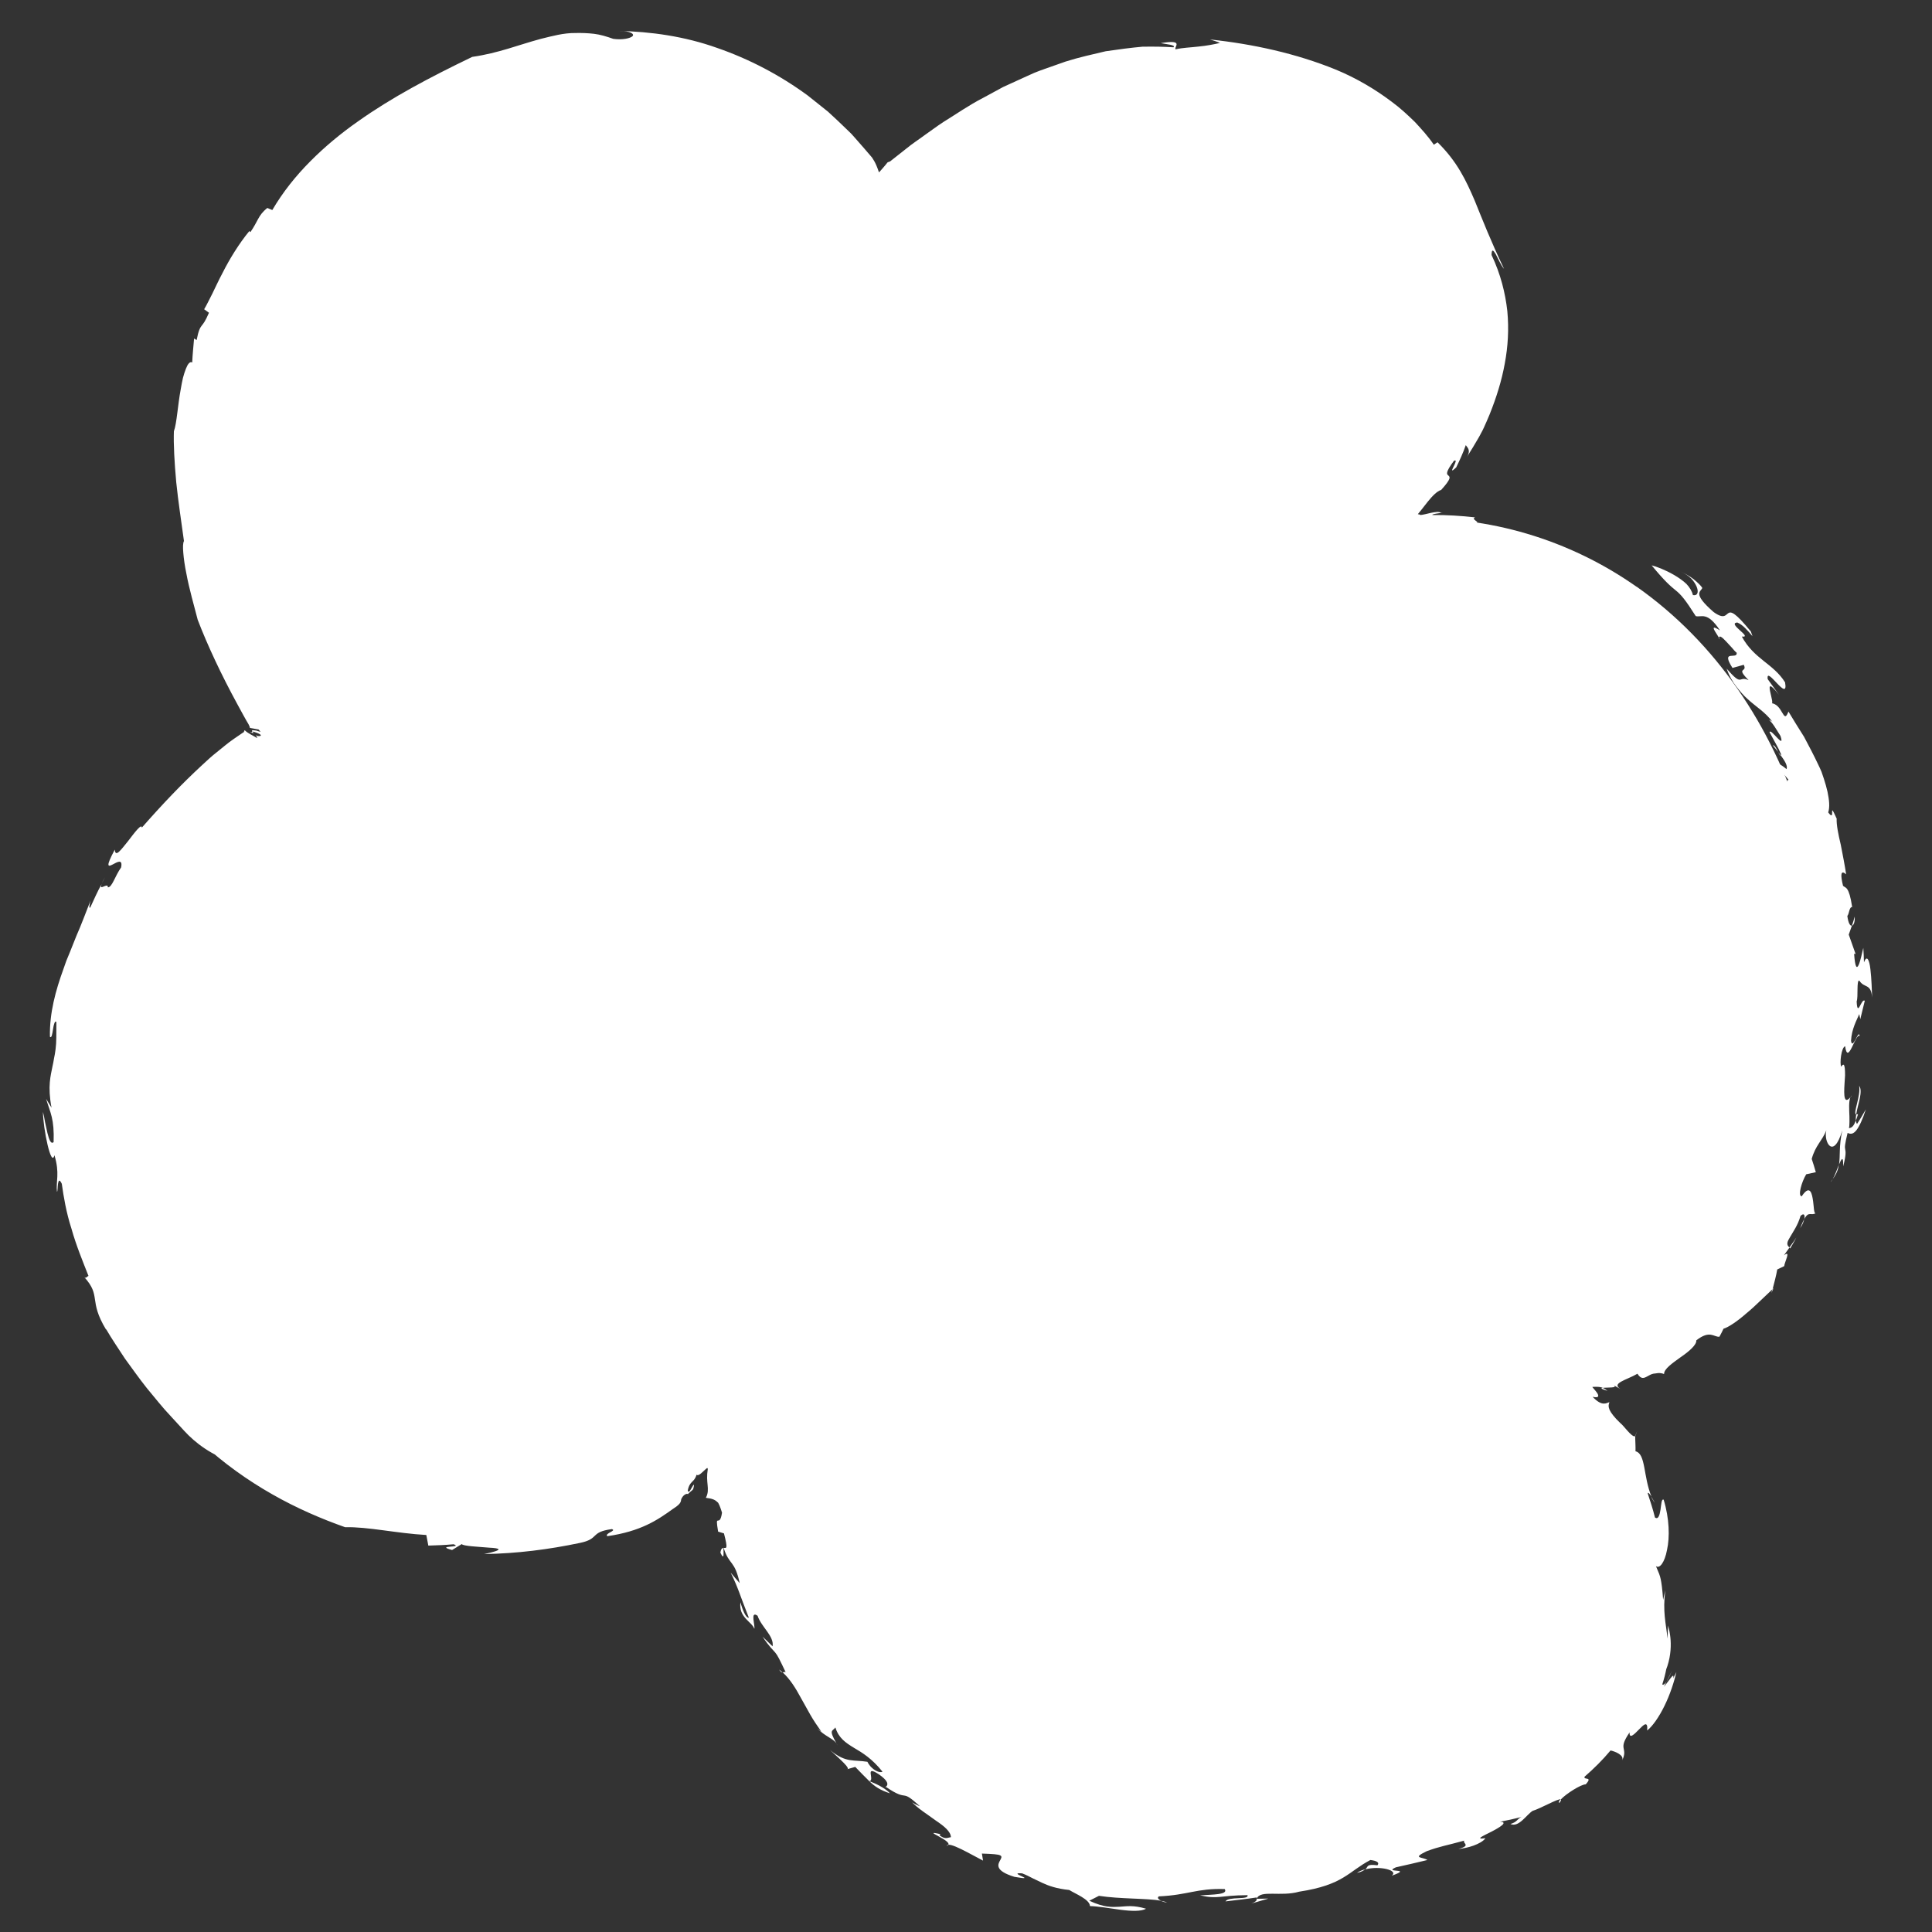 <?xml version="1.0" encoding="UTF-8"?><svg id="Layer_2" xmlns="http://www.w3.org/2000/svg" viewBox="0 0 288 288"><rect x="0" y="0" width="288" height="288" fill="#333333" stroke="none"/><defs><style>.cls-1{fill:#fff;}</style></defs><path class="cls-1" d="m243.95,87.46c-9.99-7.03-22.11-10.65-34.15-10.11,2.49-3.48,5.02-6.94,6.78-10.88,2.69-6.02,3.29-12.62,2.13-19.11-2.33-13.01-11.62-23.81-23.66-28.59-25.66-10.18-50,4.9-66.37,24.4-6.24-19.17-26.41-31.3-46.88-26.5-13.15,3.09-25.1,11.9-33.63,22.3-8.83,10.76-12.95,23.43-10.85,37.38,2.09,13.84,9.25,26.35,17.07,37.85-15.91,3.42-29.03,16.41-33.93,32.23-6.44,20.8,1.92,43.35,15.83,58.93.63.7,1.32,1.14,2.02,1.36,8.34,8.25,19.61,12.29,31.47,12.55,14.37.31,28-5.09,40.99-10.97,3.01,14.18,6.78,28.57,14.53,40.85,9.1,14.44,23.25,23.41,39.99,25.71,17.35,2.38,35.72-1.17,52.37-6.16,7.61-2.28,14.55-5.89,19.29-12.53,2.05-2.87,3.58-6.1,4.62-9.5.74-1.01,1.08-2.33.92-3.65.54-2.72.79-5.49.75-8.23-.18-12.13-5.85-22.47-13.86-30.8,5.84-.5,11.61-2.29,16.86-5.23,12.45-6.95,20.35-20.09,23.7-33.79,6.81-27.84-2.14-60.75-25.98-77.52Z"/><g><path class="cls-1" d="m246.39,193.22c0-.12-.02-.26-.09-.41-.02.21.02.33.09.41Z"/><path class="cls-1" d="m233.06,248.74l.12-.68c-.16.41-.17.58-.12.68Z"/><path class="cls-1" d="m267.38,159.69c.02.06.04.07.07.11.18-.63.28-1.5.51-2.91-.2.93-.32,1.88-.58,2.8Z"/><path class="cls-1" d="m124.61,222.62l.27.87c-.11-.4-.15-.66-.27-.87Z"/><path class="cls-1" d="m182.5,267.33c-.26.18-.7.27-1.14.35.55,0,1-.07,1.14-.35Z"/><path class="cls-1" d="m276.48,136.63c-.14.46-.25.92-.42,1.37.25-.05.47-.54.42-1.37Z"/><path class="cls-1" d="m256.24,95.1c0,.06-.03.09-.02.18.09.02.07-.07.02-.18Z"/><path class="cls-1" d="m264.28,111.1c.21.31.54.64.79,1.01-.22-.49-.57-1.07-.79-1.01Z"/><path class="cls-1" d="m265.44,112.6c-.12-.16-.25-.32-.37-.49.15.3.28.54.37.49Z"/><path class="cls-1" d="m234.62,90.17c.96.57,2.02.64,3.07.88-1.01-.35-2.06-.61-3.07-.88Z"/><path class="cls-1" d="m28.77,164.98l.24.21c-.09-.21-.17-.24-.24-.21Z"/><path class="cls-1" d="m238.29,86.52l.7.53c-.23-.24-.46-.4-.7-.53Z"/><path class="cls-1" d="m277.14,161.87c.27,1.48-.97,4.16-.44,4.25.22-1.47,1.06-3.46.44-4.25Z"/><path class="cls-1" d="m15.17,131.68l.49-.92c-.25.43-.4.7-.49.92Z"/><path class="cls-1" d="m238.29,86.52l-.82-.61c.02.13.08.26.13.4.23.04.47.11.69.22Z"/><path class="cls-1" d="m54.84,47.65s-.01.02-.02.03c-.02.09-.04.16-.06.26l.08-.29Z"/><path class="cls-1" d="m59.74,43.21c-.27.38-.53.75-.81,1.17.55-.51.74-.87.81-1.17Z"/><path class="cls-1" d="m237.69,91.05c.59.18,1.18.37,1.75.6-.57-.32-1.16-.47-1.75-.6Z"/><path class="cls-1" d="m117.11,43.22l-.17-.4c-.06-.11-.13-.2-.2-.3-.14-.19-.27-.38-.4-.56.32.54.6.88.77,1.25Z"/><path class="cls-1" d="m188.04,267.17c.18.03.43.03.65.04.05-.14,0-.22-.65-.04Z"/><path class="cls-1" d="m129.6,265.53l-.02-.02h0s.03.02.03.02Z"/><path class="cls-1" d="m132.67,267.33c-.74-.8-2.19-1.5-3.07-1.8.78.78,1.67,1.36,3.07,1.8Z"/><path class="cls-1" d="m124.66,259.86c.07.12.13.22.21.36-.07-.14-.13-.25-.21-.36Z"/><path class="cls-1" d="m187.33,283.06s0-.04,0-.06c-.02.02-.03.03-.03.06h.04Z"/><path class="cls-1" d="m173.97,283.62c-.24-.12-.56-.21-.92-.28.22.12.53.22.92.28Z"/><path class="cls-1" d="m107.84,230.75s.02,0,.03,0c-.01-.03-.02-.04-.03-.06,0,.02,0,.04,0,.06Z"/><path class="cls-1" d="m15.82,198.14c.84,1.45,1.83,2.89,2.8,4.38,1.05,1.44,2.1,2.93,3.25,4.38,1.19,1.42,2.34,2.91,3.65,4.28.64.7,1.28,1.4,1.93,2.1,1.62,1.78,4.15,3.73,7.38,4.68l-4.78-2.87c3.25,3,6.86,5.58,10.53,7.66,3.66,2.09,7.38,3.68,10.87,4.91,3.34-.09,7.66.91,12.1,1.16l.3,1.58c1.27-.04,2.52-.08,3.77-.2,1.5.55-2.89.13-.23.86l1.45-.89c.14.31,2.52.4,4.1.54,1.56.07,2.36.3-.78.95,4.9-.07,9.68-.69,14.24-1.65,3.04-.61,1.47-1.62,4.81-2.07.77.26-1.09.6-.69,1.06,5.04-.73,7.5-2.42,9.78-4.06,1.61-1.01,1.03-1.24,1.35-1.65.19-.36.56-.65.9-.61l-.16.29c.31-.57.85-.74.95-1.03.25-.93.02-.61-.2-.21-.25.42-.45.9-.62.48.28-1.51.97-1.17,1.31-2.37.37.28.94-.52,1.58-1.01.05,0,.07.08.1.14-.17,1.09-.09,1.73-.03,2.39.06.64.1,1.28-.26,1.91.23.07.66.06,1.1.24.22.09.44.22.63.42.14,0,.47.85.68,1.56-.36,2.46-1.1-.25-.58,2.83l.87.26c.64,2.46.34,2.15-.04,2.17.4,1.31.83,1.77,1.24,2.33.41.56.77,1.21,1.15,2.92-.45-.52-.92-1.04-1.35-1.57,1.15,2.32,1.37,3.35,2.71,6.72-.44.1-.98-1.26-1.25-2.3-.32,2.26,1.75,2.93,2.06,3.95.18-.42-.68-2.77.49-1.94.57,1.7,2.49,3.02,2.24,4.56-.51-.48-1-.97-1.5-1.45,1.05,1.58,1.51,1.91,1.88,2.36.38.45.65,1.02,1.58,2.97-.16-.18-.27.01-.46,0,1.07.97,1.91,2.3,2.75,3.86.44.78.9,1.6,1.37,2.45.48.85,1.06,1.69,1.66,2.54l-.64-.51c1.2,1.21,2.32,1.49,2.86,2.21-1.18-2.08-.57-1.73-.14-2.34.48,1.57,1.51,2.27,2.76,3.03,1.28.75,2.7,1.61,4.26,3.56-.35.26-1.59-.19-2.25-1.47-1.04-.17-1.8-.12-2.62-.26-.83-.14-1.72-.47-2.95-1.5,1.45,1.35,3.23,2.86,2.48,2.89l1.28-.37c.81.85,1.47,1.51,2.11,2.14.87-.21-.84-2.51,1.43-1.02,2.47,1.73.39,1.97,1.08,1.89,1.73,1.19,2.27,1.2,2.73,1.27.46.08.81.25,2.29,1.58-.39-.14-1.11-.46-1.32-.75.97,1.09,2.49,1.99,3.69,2.89,1.25.84,2.23,1.64,2.25,2.48-.53.06-.82.39-1.71-.29l.15-.16c-3.31-.78,2.45,1.15.95,1.74.19-.78,3.73,1.36,5.4,2.2l-.17-1.05c1.66.06,2.42.11,2.73.27.31.16.16.41-.01.73-.35.62-.84,1.56,2.13,2.47,3.9.68-1.32-.7,1.15-.52.61.24,1.11.49,1.58.74.48.23.92.44,1.4.67.97.45,2.12.87,4.04,1.07.96.6,3.05,1.4,3.09,2.4,1.23.03,2.94.33,4.56.55,1.61.21,3.11.26,3.79-.16-1.92-.57-2.9-.35-3.98-.29-1.09.05-2.22.15-4.47-.9l1.44-.73c3.14.49,7.14.35,9.26.73-.43-.2-.61-.46-.33-.65,4.41-.2,5.62-1.22,9.81-1.09.6.86-1.87.81-3.67.94,2.75.61,2.86,0,7.07-.03.29.76-2.84.14-3.28.93,1.56-.19,3.12-.35,4.66-.59-.01.05,0,.1.01.16.55-1.33,3.55-.23,6.32-1.02,6.63-1.01,7.29-2.98,10.61-4.72,1.02.13,1.38.39,1.05.79-1.7-.21-1.32.16-1.8.61,2.14-.59,5.02.15,3.93.94,3.36-1.19-1.39-.36.62-1.25,1.58-.34,3.14-.72,4.7-1.09-.72-.49-2.39-.21-.11-1.31,1.96-.73,2.97-.85,5.6-1.58-.29.42,1.11.71-.87,1.25.67-.07,1.5-.23,2.24-.5.79-.29,1.48-.66,1.79-1.11-1.62.22-.41-.32.87-.96,1.28-.66,2.59-1.47,1.3-1.49,1.06-.2,2.13-.44,3.2-.71-.68.29-.58.73-1.64,1.04,1.25.56,2.35-1.35,3.31-1.96,1.13-.32,3.8-1.87,4.22-1.72.75-.81,2.99-2.24,3.69-2.23,1.12-1.23-.33-.58-.18-1.13,1.38-1.2,2.7-2.5,3.88-3.92.61.13,2.12.68,1.72,1.51.51-1.03.28-1.45.22-1.91-.07-.47.01-.98.9-2.3-.06,1.06.7.29,1.4-.43.69-.71,1.35-1.37,1.22.15.77-.59,1.77-2,2.58-3.67.82-1.66,1.44-3.56,1.77-5.03l-1.31,2.6c.28-.41.49-.76.68-1.11.3-.89.22-1.08,0-.86-.22.22-.63.85-1.23,1.57l1.21-2.4c-.42.93-1.03,2.31-1.45,2.04.28-.85.47-1.62.6-2.3l-1.08,2.13c1.16-1.77,1.59-3.46,1.71-4.9.12-1.45-.07-2.67-.37-3.71l-.07,1.95c-.26-2.42-.74-3.97-.34-7.2l-.32,1.42c-.13-1.74-.24-2.49-.36-3.08-.12-.58-.3-.98-.71-1.95.53.44,1.3-.53,1.65-2.42.42-1.88.36-4.67-.5-7.48-.33-.17-.35.68-.47,1.48-.13.8-.32,1.53-.83,1.17-.29-1.21-.69-2.39-1.07-3.57,0-.28.3.05.56.48-1.26-3.07-.83-6.4-2.39-6.78.02-.63-.02-1.24-.04-1.88v-.24c-.02-.09-.01-.16.01-.17.04-.06.07-.16.1-.24l.18-.49c-.12.24-.2.56-.34.79-.51.11-1.7-1.64-2.17-1.97-.9-.86-1.4-1.52-1.61-1.99-.2-.49-.15-.81-.01-1.13-.43.1-1.08.73-2.51-.8.94.21.95-.1.7-.53-.13-.21-.34-.45-.54-.68l-.14-.17-.07-.08s.07,0,.1-.02c.16,0,.32-.01.47-.01.38,0,.71.03,1.01.16.63-.09,2.4.05,1.55-.42l1.27.69c-1.85-.93.73-1.43,2.33-2.38.55.87.97.67,1.5.38.27-.15.57-.33.9-.39.09-.02.15-.01.27-.03.15-.03.3-.05.44-.06.29-.01.58.03.86.15-.03-.76,1.24-1.62,2.48-2.52,1.27-.86,2.41-1.87,2.32-2.5,2.04-1.6,2.62-.47,3.45-.54.22-.39.42-.79.61-1.2.71-.2,2.06-1.1,3.41-2.29.7-.57,1.4-1.22,2.06-1.86.67-.62,1.31-1.23,1.85-1.75.25-.99.52-1.94.69-2.93l1.04-.5c.02-.53,1.09-2.51-.05-1.6l.84-1.18c-.54-.41-.34-.88.11-1.6.41-.73,1.13-1.7,1.53-3.1.49-.48.7-.18.57.46.67-1.27,1-.4,1.77-.91-.39.38-.32-1.05-.53-2.17-.19-1.11-.58-1.88-1.63-.31-.62-.02-.03-2.12.67-3.28l1.43-.31c-.19-.66-.38-1.32-.61-1.98.56-2.03,1.54-2.66,2.18-4.27-.45,1.67,1.05,4.54,2.38,0-.53,2.42-.28,3.79-.49,5.11.38-.92.66-1.35.62.28.47-1.84.36-2.2.3-2.54-.07-.34-.08-.67.36-2.46.49.25.89.14,1.32-.41.42-.55.91-1.56,1.4-3.1-.43.73-.83,1.46-1.32,2.18-.1-.14-.15-.33-.16-.52-.35.86-.58,1.07-1.03,1.15.08-.35.09-1.47.03-2.54-.04-1.07,0-2.1.38-2.33-1.19,1.6-1.19-.02-1.08-1.74.03-.43.06-.87.08-1.27,0-.4-.01-.77-.04-1.05-.06-.55-.2-.76-.53-.24-.26-.45,0-2.86.58-3.05.41,3.03,1.55-2.06,2.18-1.53-.12-.57-.35,0-.62.51-.28.51-.57.97-.68.21.1-1.76.81-3,1.23-3.98l.15.76.67-2.74c-.51-.46-1.09,2.62-1.21.09.26-.66-.05-3.19.39-3.11.75,1.21,1.73.33,1.92,2.54-.04-.92-.09-2.83-.26-4.21-.15-1.39-.52-2.22-.96-1.05-.01-.72-.06-1.43-.1-2.15-.33,1.39-1.07,5.12-1.37.88l.22.03-1.02-2.89.47-1.33c-.27.06-.54-.38-.68-1.45.29-.32.27-1.36.72-1.33-.48-3.16-.99-2.81-1.36-3.16-.42-1.71-.34-2.41.46-1.72-.18-1.21-.49-2.86-.8-4.41-.37-1.54-.66-3-.61-3.89-1.35-3.02-.04.71-1.26-.92.26-.82.15-1.87-.11-3.1-.14-.61-.32-1.26-.54-1.93-.12-.33-.23-.68-.35-1.03-.14-.34-.3-.68-.47-1.03-.65-1.38-1.4-2.81-2.13-4.18-.83-1.33-1.65-2.61-2.33-3.77-.78,2.1-.8-1.24-2.68-1.25,1.07.72-1.63-4.96,1.28-1.24l-1.69-2.34c-.31-2.19,3.15,3.68,2.59.48-1.78-2.83-4.6-3.43-6.45-6.83,1.76.21-2.28-1.97-.67-2.09.84.34,1.53,1.19,2.26,2.03l-.24-.69c-4.64-5.68-2.45-.67-5.55-2.9-3.27-2.85-1.88-3.02-1.69-3.6-.18-.32-.71-.83-1.32-1.32-.63-.48-1.4-.89-1.95-1.13.65.28,1.19.64,1.61,1.04.4.42.67.87.83,1.26.31.79.12,1.36-.57,1.22-.13-.57-.48-1.15-.97-1.67-.52-.49-1.17-.94-1.84-1.33-1.34-.78-2.72-1.29-3.34-1.43,2.02,2.45,2.81,3.09,3.59,3.73.78.62,1.43,1.38,2.98,3.83.83.24,1.69-.78,3.61,2.13-1.87-1.19-.39.56-.14,1.13.04-.47.49-.08,1.04.5.27.29.58.63.87.94.26.32.52.61.73.77.12,1.09-2.45-.59-.63,2.26l1.68-.47c.61,1.22-1.29.26.72,2.29-1.6-.72-.81,1.11-3.28-1.72.4,1.1.89,1.95,1.44,2.66.56.71,1.08,1.34,1.7,1.88,1.19,1.11,2.66,1.96,3.7,3.4-.26-.27-.47-.2-.73-.46.72.45,1.35,1.68,1.92,2.55.76,2.22-1.51-1.29-1.62-.54l.89,1.63c.31.54.59,1.09.83,1.66-.02.09-.04.12-.07.13.59.8,1.1,1.6.87,2.07-.92-.8-1.58-.97-2.26-1.46l2.58,3.07c-.61-.2.27,3.29-1.04.89.72,1.73,1.41,3.49,2.11,5.24l-.92.78c.54,1.23.76,1.21.46-.38.14.96,1.16,2.87,1.88,4.53.61,1.68.88,3.07-.27,2.78.44,1.03.77,1.91,1.04,2.74.21.83.38,1.6.53,2.4.15.8.31,1.63.49,2.59.16.96.29,2.06.53,3.4-1.28-4.03-.96,4.76-1.72.46-.27,2.53.8,3.01,1.02,5.03-.46,1.88-1.54,1-1.94-.98l.5,2.34-.22-.05c.23.68.37,1.37.53,2.06-.73,2.13-1.13.39-1.42,2.59l.93.57c-.21.49-.44.97-.71,1.44.52-.51.53.81.39,2.44l-.21-.06-.08,1.98c-.16-1.01-.27-.57-.41-.01-.16.56-.4,1.23-.64.74-.39,1.62-.37,1.66-.83,4.64.26-.11.52-.23.76-.36-.44,3.96-.97-.07-1.87,2.94l.79.03c-1.28,2-1.72,3.85-2.19,5.59-.21.88-.43,1.71-.75,2.5-.29.79-.69,1.53-1.26,2.18.72-1.79-.32-1.74-.12-1.61-.26.67-.6,1.42-.97,2.22-.41.78-.84,1.62-1.27,2.46-.91,1.65-1.83,3.31-2.37,4.77-1.56.15-1.92.2-4.24,2.04-1.43,1.55-1.56,1.85-1.66,2.78-.46.27-.95.66-1.45,1.08-.52.39-1.04.83-1.53,1.21-.98.75-1.84,1.25-2.09.95-.03.84-1.61.84-2.3,1.9l-.37-.17.52.58c-.51.03-.96.12-1.39.23-.23.06-.39.11-.64.21-.29.11-.58.23-.85.35-1.11.49-2.15,1-3.17,1.48-1.06.45-2.12.84-3.42,1.11-1.28.28-2.77.44-4.88.4l.83-.35-2.28.68c-.95-.21-.15-.55-.64-.93-3.07.42-6.23.78-9.15,1.04v.46s-.01.07.02.12l.16.18.33.36,1.31,1.44c-.18-.48-.35-.93-.49-1.37,1.87,1.89,4.29,3.41,5.35,5.36-2.55-2-1.94-1.3-.73.04,1.21,1.32,2.87,3.2,2.53,3.48l-2.25-2.14c2.61,2.91,2.58,2.89,3.43,2.7,1.62,1.77,1.72,2.4,1.8,3.04.05.32.12.63.4,1.07.25.44.81,1,1.52,1.82-.45-.83-1.12-1.63-1.68-2.44-.01-.39.49-.17,1.1.32.62.49,1.37,1.24,1.79,2.02.1.4.47,1.65-.37.46.51.69,1.06,1.49,1.47,2.33.28.55.57,1.11.78,1.66.48,1.08.81,2.06,1.12,2.44.17,1.16-.47.97-.87.48,1.05,1.98,1.12,2.49,1.21,2.98.1.5.21.97.94,3.1h-.44s.74,1.43.74,1.43c-.24.76-.45,1.51-.72,2.23.18-.27.34-.54.5-.81.17,1.43.55,2.35.24,4.04l-.62-.69c.17,3.02-.75,4.06-1.11,5.92l-.34,1.81,1.32.11s.13-.03.45.1c.09.04-.11-.05-.19-.07.17.05.36.15.46.23l-2.32.89c-.24.89-.68,1.21-1.04,1.66-.38.46-.66,1.05-.81,2.51-.1-.28-.5-.07-.61-.27-.1.51-.21,1.01-.34,1.52l-.7-.53c.17.55.34,1.12.47,1.69-.42.1-.84.19-1.25.27v.7c-1.12.12-1.73.74-2.44,1.4-.68.66-1.47,1.37-2.65,1.51l.97.64c-1.35,2.59-4.54,4.06-8.08,4.87-1.78.43-3.61.69-5.74,1.15-2.05.43-4.06.96-5.98,1.72l-.07-.87c-1,.62-2.01,1.2-3.03,1.8-1.91-.25.89-.97.23-1.28-3.38,1.28-1.16,1.6-5.2,2.72-2.21-.17.6-.75,1.52-1.28-3.71,1.26-9.32,2.66-12.09,2.46-.05.12-.2.3-.05.33-2.52.7-5.93.6-8.71.73.06-.4.74-.49,1.43-.59-1-.02-2.37-.24-3.22.18l1.03-.78c-1.06-.01-2.59.07-3.93.13-1.33,0-2.45-.1-2.66-.55.24.34.09,1.01-1.71.83-.87-1.35-4.98.1-7.57-1.14.38-.21,2.39.01,1.83-.08-1.31-.54-2.61-.23-3.92-.08l.49-.44c-1.08-.1-2.12-.32-3.2-.46-1.05-.24-2.12-.42-3.16-.7-.2-.81-1.63-1.26-2.86-1.77-1.26-.44-2.34-.9-1.92-1.22-1.98-1.1,1.42,1.41-1.2.2-.42-.81-2.39-1.11-1.85-1.76l.31.07c-.59-.31-1.16-.65-1.72-1.02.51,0,.99.02,1.5-.02-1.5-.77-3.03-.79-3.48-.34-.51-.71-1.31-1.3-1.95-1.92-.63-.63-1.16-1.2-1.18-1.73l.6.24c-.95-.65-1.58-1.52-2.17-2.3-.56-.82-.97-1.68-1.41-2.46-.4-.82-.78-1.58-1.29-2.25-.48-.7-1.06-1.31-1.89-1.81-.06-.28.13-.38.46.07-.54-.75-1.01-1.57-1.53-2.34l.91.2c-.57-.52-1.12-1.11-1.66-1.72-.56-.59-1.09-1.21-1.62-1.84l.41-.15c-.71-1.44-1.63-3.28-2.59-5.22-.93-1.99-1.91-4.12-2.69-6.12l.41.53c-1.12-2.07-1.38-3.2-1.56-4.17-.18-.98-.29-1.8-1.01-3.41.14.09.22.19.28.3-.31-1-.6-2.01-.88-3.03l.59.56c-.1-.13-.18-.26-.26-.41l-.11-.22c-.05-.16-.11-.32-.17-.48-.2-.63-.36-1.3-.5-1.98-.28-1.37-.48-2.79-.62-4.03-.24-2.51-.27-4.21-.3-2.51-.97-2.35-2.31-6.31-2.9-6.47-1.43-6.36.1-2.16-.5-6.67-.32-1.56-.61-2.62-.9-3.51-2.21,1.19-3.95,2.26-7.93,3.74l.29-.6c-2.91,1.38-4.77,2.58-8.69,4.34l1.18-.74c-3.22,1.93-5.19,2.32-7.11,2.9-.48.15-.95.29-1.43.43-.18.06-.35.12-.53.18-.12.05-.24.1-.35.16-.47.25-.93.66-1.43,1.33-1.51.17-4.05,1.23-4.17.36-3.91,1.74-7.02,2.7-10.99,3.57-.41-.66-.61-.63-1.03-.49-.42.12-1.07.42-2.28.05l.22.75c-2.81.23-5.81-.3-8.69-1.12-2.9-.79-5.61-1.92-8.29-2.76l.13-.77-1.34.35c-1.74-.87-3.54-1.95-5.16-3.15-1.62-1.2-3.05-2.52-4.2-3.72l-6.8,4.35c.03-.09.12-.33.36-.65.12-.16.27-.34.45-.53l.3-.29c1.4-1.26,2.8-2.51,4.19-3.75l-.08-.1c-.44-.54-.85-1.04-1.23-1.52-.8-.92-1.41-1.8-1.99-2.56-.36-.29-.76-.61-1.2-.96-.42-.37-.87-.78-1.32-1.23-.94-.88-1.78-2-2.4-3.29l.25.2c-2.88-4-5.45-8.73-6.44-13.95.39.23.48-.34.82.17-1.09-.97-.88-2.94-1-4.01-.1.46-.23.93-.3,1.4-.53-.64-.68-1.54-.69-2.36,0-.41.04-.81.11-1.15.09-.34.21-.63.32-.83l-1.11-2.19c.05-.16.17-.4.29-.44l-.42-.37.94-1.27c-.31-.56-.49-3.5-1.44-4.52.36-.21.83-2.28.85-.64l.27-2.03c.07-.68.28-1.33.4-1.99.16-.66.23-1.33.46-1.97l.59-1.93-.67,1.13c-.78-.01-.65-2.6.17-3.69.03,1.79.99.47,1.73.03-.03-1.17-.94.66-1.15-.02-.05-.76.25-1.83.55-2.81.33-.97.81-1.79,1.11-2.06l-.1.9c.15-.46.36-.82.6-1.12.26-.29.56-.52.86-.75.6-.45,1.17-.89,1.68-1.66.38-1.75,1.63-2.38.36-2.89,1.29-2.14,1.26-.22,1.86-.74.14-.61.8-1.56,1.61-2.22.81-.66,1.64-1.17,2.04-1.05-.18-1.13,1.15-2.13,2.48-2.86.64-.41,1.32-.68,1.77-1.02.46-.32.71-.69.6-1.08l1.07-.1.53-.05s.18-.06.28-.1l.35-.14.59-.17c-.04-.2-.03-.66.46-1.19.5-.52,1.4-1.17,3.06-1.91,1.77-.47,2.87-.38,3.53-.27.68.12,1.03.33,1.86.33.37-.64.67-1.26.9-1.88,1.9-.38,3.86-.78,5.86-1.18,1.94-.41,3.92-.82,5.95-1.25-.17-.4-.32-.79-.51-1.21-.29-.47-.59-.95-.89-1.43-.61-.97-1.23-1.95-1.85-2.94-1.3-2.03-2.62-4.09-3.96-6.17-1.36-2.1-2.74-4.22-4.06-6.37-.65-1.08-1.3-2.16-1.95-3.24-.32-.55-.64-1.09-.93-1.65l-.59-1.08c-2.34-4.42-4.22-8.93-5-13.16-1.76-4.16-3.69-9.59-3.36-14.42l.22.54c.04-.8.2-1.59.29-2.38.17-.78.27-1.56.47-2.32-.39,1.09-.76,2.21-1.03,3.38-.17-1.06-.37-1.91-.26-2.93.64-2.62,1.73-5.51,3.1-8.44,1.34-2.95,3.08-5.91,4.77-8.93.6-2.34,1.46-2.7,2.32-2.97.85-.28,1.71-.46,2.76-2.54-.14.4-.06.67-.15,1.05,1.43-1.94,2.6-3.42,3.81-4.86,1.21-1.45,2.42-2.91,4.09-4.76.31.91.93.44,1.52-.11.6-.53,1.15-1.17,1.23-.64l-.07-.85c.57-.1,1.42-.41,2.11-.63.69-.22,1.24-.29,1.21.02.45-.59.91-1.22,1.4-1.78l.5.61c1.21-.6,3.1-1.53,4.92-2.14,1.82-.55,3.58-.79,4.35-.13,2.71-1.24,6.62-1.75,10.59-1.1,3.98.64,7.93,2.42,10.95,4.59.31,0,.66.09,1.04.21.36.15.74.37,1.13.61.39.24.79.5,1.18.77.37.29.71.61,1.04.89.23.66.53,1.24.68,1.92.33.27.72.52,1.12.75.43.29.7.21,1.52,1.34.68.86,1.33,1.71,1.92,2.59.29.44.57.89.84,1.35.13.24.27.44.37.73.09.31.19.62.28.93-.08.07-.2-.04-.36-.31,1.04,2.39,1.96,4.87,2.91,7.26.95,2.44,1.94,4.76,3.02,6.37.76,2.05,1.45,4.11,2,5.97.34-.22.65-.4.91-.52.25-.09.51-.31.67-.33.33-.09.38.2,0,1.02.34-1.54,2.09-3.45,3.86-5.09,1.73-1.61,3.64-3.11,3.64-3.11,0,0,.48-.53,1.39-1.54.92-.99,2.26-2.58,4.04-4.41,1.78-1.78,3.95-4.04,6.53-6.57.32-.3.64-.6,1.1-.97.21-.17.42-.34.64-.52.33-.26.66-.54,1.01-.82.35-.28.7-.57,1.07-.87.38-.27.77-.55,1.17-.83,3.14-2.36,7.07-4.82,11.56-6.77,4.49-1.93,9.52-3.39,14.71-3.42.65,0,1.3.02,1.95.03.33.01.66-.03.98.02l.98.13c.66.07,1.32.15,1.98.22.66.09,1.32.3,1.98.44.66.17,1.34.24,2,.47.66.23,1.33.46,2,.69.68.22,1.37.43,1.93.7.6.24,1.18.53,1.77.83,2.34,1.18,4.52,2.78,6.43,4.64.98.91,1.83,1.95,2.67,2.98.78,1.08,1.55,2.17,2.16,3.33,1.26,2.31,2.2,4.75,2.7,7.26.52,2.53.63,5.01.37,7.32-.06.58-.16,1.14-.26,1.71l-.09.42-.04.21-.02.1v.05s-.05.13-.05.13l-.35,1.03c-.13.35-.2.66-.42,1.09-1.41,3.2-3.73,6.36-5.86,9.56-4.29,6.38-8.26,12.16-11.48,17.17,7.11-.36,13.92-.71,20.35-1.03,1.54-.07,3.06-.14,4.56-.21,1.36.02,2.69.04,4,.06.67-.02,1.23.09,1.83.15.58.07,1.16.13,1.74.2.57.07,1.14.11,1.68.22.27.05.54.09.81.15l.38.08.19.02c4.09.51,7.59,1.36,10.43,1.95.6-.1,1.56.09,2.32.14.75.07,1.3.01,1.07-.65,2.03.89,2.07,2.6,2.85,2.2-1.08-1.02-.63-1.31-.12-1.62.5-.31,1.06-.65.05-1.89l1.72.94c.63-.22-2.54-.99-1.62-1.52l-1.22.9c-1.21-1.01-1.82-1.66-2.08-2.36-.78-.14-1.61.15-2.56.15-.47,0-.99-.05-1.55-.23-.57-.18-1.18-.52-1.91-1.02l.91.28c-2.62-1.02-1.26-1.5-1.73-1.93.2.07.39.16.59.25-.66-.53-1.35-1-2.04-1.51,1.58,1.03,4.84,1.2,3.32.65-3.1-1.69.72.64-1.78-.16-1.54-.48-.87-1.04-.65-1.42-.93-.34-1.89-.58-2.83-.88.28-.59,1.87.63.91-.38-.63-.09-1.27-.15-1.9-.2-.65-.06-1.36-.14-2.07-.16-.05-.85-1.1-.93-2.46-.93-1.3-.05-3.02.04-3.15-.84,1.58,0,1.59-.13,1.38-.31-.22-.18-.67-.42-.24-.61-2.09-.23-4.21-.37-6.35-.35-.26-.2,2.3-.38,1.26-.33-.5-.41-2.44.33-3.09.33.01-.03-.02-.06-.11-.08-.04-.01-.09-.02-.15-.03h-.09s.1-.14.1-.14c.13-.16.28-.35.44-.54.3-.38.64-.81.95-1.21.66-.81,1.34-1.54,1.99-1.74,1.59-1.76,1.3-1.93,1.07-2.15-.26-.2-.47-.43.83-2.19,1.01-.5-1.3,2.55.34.98.52-1.05,1.02-2.15,1.43-3.32.19.35.85.71.11,1.86.67-1.05,1.27-2.04,1.79-2.95.13-.21.26-.47.39-.72.13-.25.26-.45.41-.81.3-.65.57-1.29.84-1.93,1.03-2.56,1.81-5.06,2.27-7.61.48-2.55.63-5.13.38-7.82-.3-2.68-.99-5.5-2.35-8.36.01-.97.26-.73.63-.11.34.63.77,1.65,1.23,2.18-2.02-4.25-3.18-7.25-4.39-10.22-1.25-2.91-2.58-5.77-5.52-8.65l-.56.36c-.8-1.19-1.79-2.28-2.81-3.38-1.07-1.04-2.2-2.1-3.46-3.02-2.49-1.88-5.3-3.54-8.35-4.8-5.9-2.4-12.33-3.81-18.75-4.49.51.16,1.01.3,1.5.52-.89.21-2.04.43-3.21.54-1.17.14-2.39.17-3.4.41-.34-.3,1.43-1.53-2.23-.92.78.16,2.33.26,1.9.62-1.35-.09-2.91-.12-4.62-.09-1.68.15-3.52.39-5.48.68-1.89.45-3.95.89-5.99,1.54-1.01.36-2.04.72-3.09,1.09-.52.19-1.06.37-1.57.59-.51.23-1.02.46-1.53.69-1.03.47-2.07.94-3.11,1.42-1,.54-2.01,1.09-3.02,1.64-2.06,1.06-3.93,2.37-5.89,3.58-.96.62-1.85,1.31-2.78,1.95-.9.67-1.86,1.28-2.7,1.98-.86.68-1.72,1.35-2.56,2.02.01-.02.03-.04.05-.06.01-.01-.03,0-.04.01l-.1.04-.19.08c-.21.27-.44.55-.68.82l-.35.4-.17.19s-.06.1-.08.05l-.05-.13c-.09-.3-.22-.6-.34-.9-.14-.3-.23-.52-.48-.9l-.16-.26-1.16-1.35-1.27-1.45-.64-.72-.69-.67c-.93-.89-1.85-1.79-2.81-2.65l-3.01-2.4c-4.14-3.04-8.72-5.44-13.52-7.1-4.79-1.71-9.85-2.44-14.76-2.53,1.94-.02,2.46.48,2.15.79-.31.29-1.44.59-2.86.39-.97-.34-1.93-.64-2.87-.75-.94-.11-1.85-.14-2.75-.12-1.81-.02-3.49.46-5.17.87-3.33.89-6.32,2.13-10.24,2.69-6.28,3.03-11.95,6.01-17.05,9.63-2.55,1.79-4.93,3.76-7.09,5.94-2.16,2.17-4.09,4.58-5.66,7.26l-.74-.31c-.73.58-1.08,1.1-1.38,1.65-.3.55-.58,1.13-1.15,1.96l-.15-.17c-1.52,1.85-2.93,4.12-4.02,6.29-.57,1.07-1.05,2.12-1.5,3.04-.47.91-.85,1.72-1.22,2.33l.72.52c-.57,1.32-.84,1.61-1.09,1.93-.24.32-.46.66-.75,2.14l-.38-.23c-.1,1.2-.23,2.38-.28,3.57-.34-.19-.66.21-.95.96-.15.37-.29.83-.43,1.34-.12.52-.23,1.09-.33,1.69-.45,2.38-.59,5.12-1.02,6.26-.07,1.91.08,4.67.35,7.61.3,2.93.79,6.08,1.15,8.76-.16.29-.17.91-.1,1.75.07.84.21,1.91.45,3.05.42,2.31,1.18,4.9,1.7,6.94,1.46,3.81,3.53,8.22,5.92,12.6.3.55.6,1.1.9,1.65l.46.82.13.22.02.03c.06.09.11.19.16.28.1.19.18.38.19.52l1.29.23.3.35c-.31-.09-.45-.1-.62-.18-.47-.08-.53-.06-.64-.05-.08.04.24.43-.4.2,1.07.49.36.01.5-.01.4.1.9.28,1.1.43.21.14.1.3-.41.23l-.22-.13c.08.13.15.29.19.45-.77-.48-1.29-.64-1.87-1.18-.04.05-.07.1-.1.18l-.02.06s.05-.02.09-.03c.06-.03-.06.05-.1.07l-.17.11c-.45.31-.9.62-1.34.92-.88.6-1.66,1.29-2.47,1.93-.81.63-1.55,1.32-2.29,2.01-2.97,2.75-5.74,5.64-8.93,9.27-.02-.67-1.08.73-2.06,2.02-1.03,1.26-1.89,2.51-1.97,1.26-1.41,2.62-1,2.57-.35,2.23.66-.34,1.57-.94,1.29.43-.93,1.3-1.34,2.99-1.98,2.96.07-.83-1.44.69-.91-.51-.64,1.13-1.15,2.32-1.7,3.5-.27.28-.08-.57.03-1.01-.73,1.86-1.38,3.62-2.11,5.27-.34.84-.67,1.67-.99,2.48-.17.41-.33.81-.5,1.21-.14.41-.28.82-.43,1.22-1.17,3.23-2.09,6.52-2.02,10.11.24.29.35-.4.46-1.1.09-.7.29-1.38.5-1.09,0,1.79.02,3.06-.12,4.07-.06.5-.14.94-.23,1.35-.06.41-.14.78-.22,1.15-.28,1.47-.76,2.96-.15,6.2l-.81-1.32c.64,2.12,1.24,2.97,1.12,6.45-.4.36-.67-.35-.92-1.35-.12-.5-.24-1.08-.36-1.64-.09-.56-.19-1.1-.31-1.52.02,2.46,1.23,8.42,1.71,6.46.83,2.71.2,3.9.38,5.44.11,0,.08-.67.15-1.16.08-.49.21-.78.57-.02.26,1.89.67,4.32,1.45,6.72.68,2.44,1.68,4.86,2.53,7.02-.22.05-.38.47-.65.15,2.62,2.89.59,3.42,3.27,7.85Z"/><path class="cls-1" d="m189.06,283.02l-1.72.03c.02.19-.04.42-.81.71l2.54-.74Z"/><path class="cls-1" d="m116.66,249.32c-.17-.16-.33-.32-.52-.44.24.36.39.43.52.44Z"/><path class="cls-1" d="m107.39,231.46c.61,1.29.45.01.45-.71-.18.02-.37.12-.45.71Z"/><path class="cls-1" d="m232.64,268.19c-.23.25-.34.45-.19.58.29-.37.3-.52.19-.58Z"/><path class="cls-1" d="m273.21,175.74c-.1.14-.18.27-.32.44.1-.07.2-.22.32-.44Z"/><path class="cls-1" d="m268.95,181.73c-.16.31-.35.73-.6,1.34.37-.53.52-.97.6-1.34Z"/><path class="cls-1" d="m203.5,278.65c-.44.13-.87.28-1.22.54.69-.15,1.01-.36,1.22-.54Z"/><path class="cls-1" d="m267.77,184.48c-.32.52-.69,1-1.04,1.5.04.04.07.08.13.12.31-.54.64-1.07.91-1.62Z"/><path class="cls-1" d="m274.12,173.62c-.26.67-.59,1.58-.91,2.12.58-.76.81-1.44.91-2.12Z"/><path class="cls-1" d="m246.15,223.11c.03.05.04.12.07.19.74,1.3.35.46-.07-.19Z"/><path class="cls-1" d="m264.39,192c-.06.05-.12.12-.18.18l-.16.58.34-.76Z"/><path class="cls-1" d="m276.7,166.12c-.05.34-.08.66-.05.93.11-.27.21-.58.33-.99-.13.07-.21.08-.28.06Z"/><path class="cls-1" d="m239.62,207.33c-.26-.21-.48-.35-.72-.45-.31.05-.27.15.72.45Z"/></g></svg>